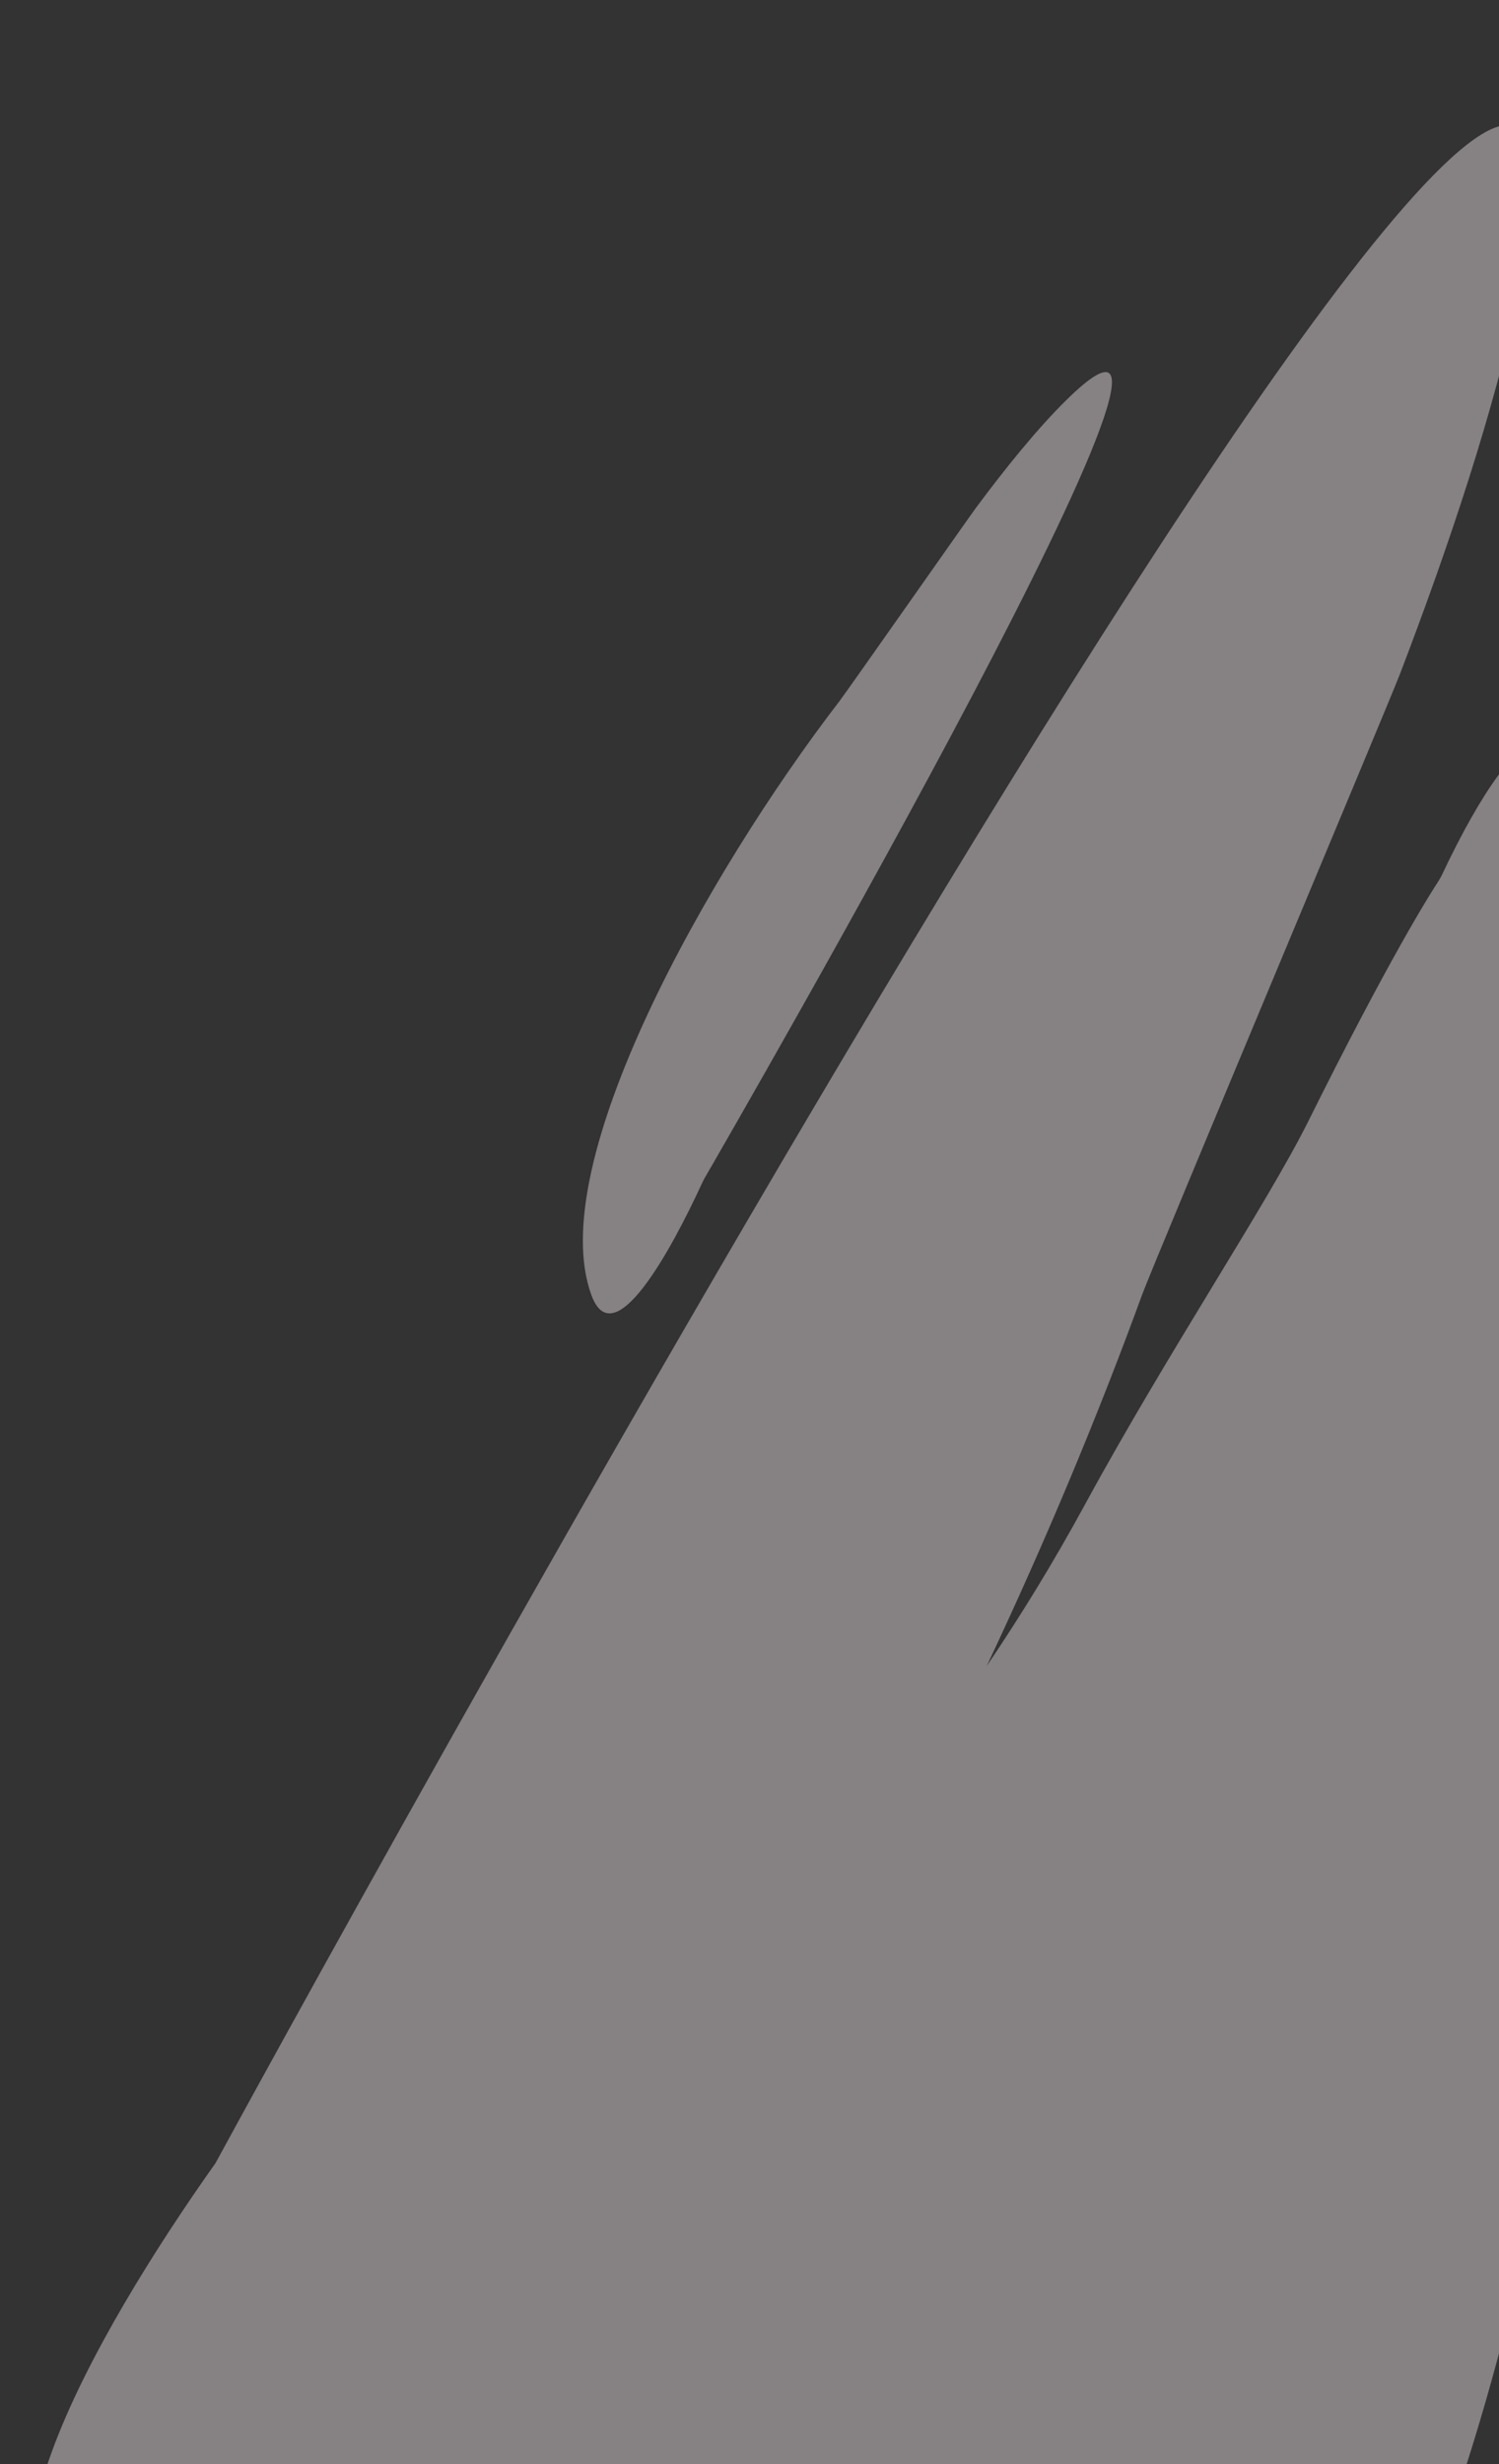 <svg width="280" height="460" viewBox="0 0 280 460" fill="none" xmlns="http://www.w3.org/2000/svg">
<rect x="0" y="0" width="280" height="460" fill="#333333" stroke="none"/>
<g opacity="0.6">
<path opacity="0.7" d="M20.101 490.65C-12.517 487.209 18.442 434.632 40.017 404.148C40.187 403.909 40.184 403.949 40.324 403.691C44.842 395.386 316.943 -104.395 283.766 54.486C279.173 76.482 270.625 102.021 261.492 125.851C259.319 131.52 215.416 235.996 213.336 241.701C205.309 263.717 195.475 287.369 184.309 311.021C190.494 301.88 196.61 291.986 202.685 280.826C218.136 252.444 236.786 224.595 244.407 209.264C259.445 179.013 267.045 166.993 268.69 164.49C268.917 164.144 269.151 163.725 269.328 163.35C330.262 34.278 314.759 397.226 256.707 501.958C221.823 564.893 186.354 543.502 164.028 549.998C162.219 550.524 160.351 550.666 158.527 550.055C138.925 543.485 21.7 503.668 34.51 495.287C42.207 490.25 39.976 497.921 52.085 484.34C41.263 489.436 30.54 491.752 20.101 490.65Z" fill="#F9ECEE"/>
<path opacity="0.7" d="M131.185 220.778C125.274 233.609 114.644 253.041 110.491 241.829C101.45 217.425 132.156 162.957 156.8 130.895C158.243 129.017 180.894 96.692 182.309 94.787C187.748 87.47 193.728 80.053 199.154 74.713C237.065 37.405 136.942 210.737 131.617 219.936C131.445 220.233 131.328 220.466 131.185 220.778Z" fill="#F9ECEE"/>
</g>
</svg>

